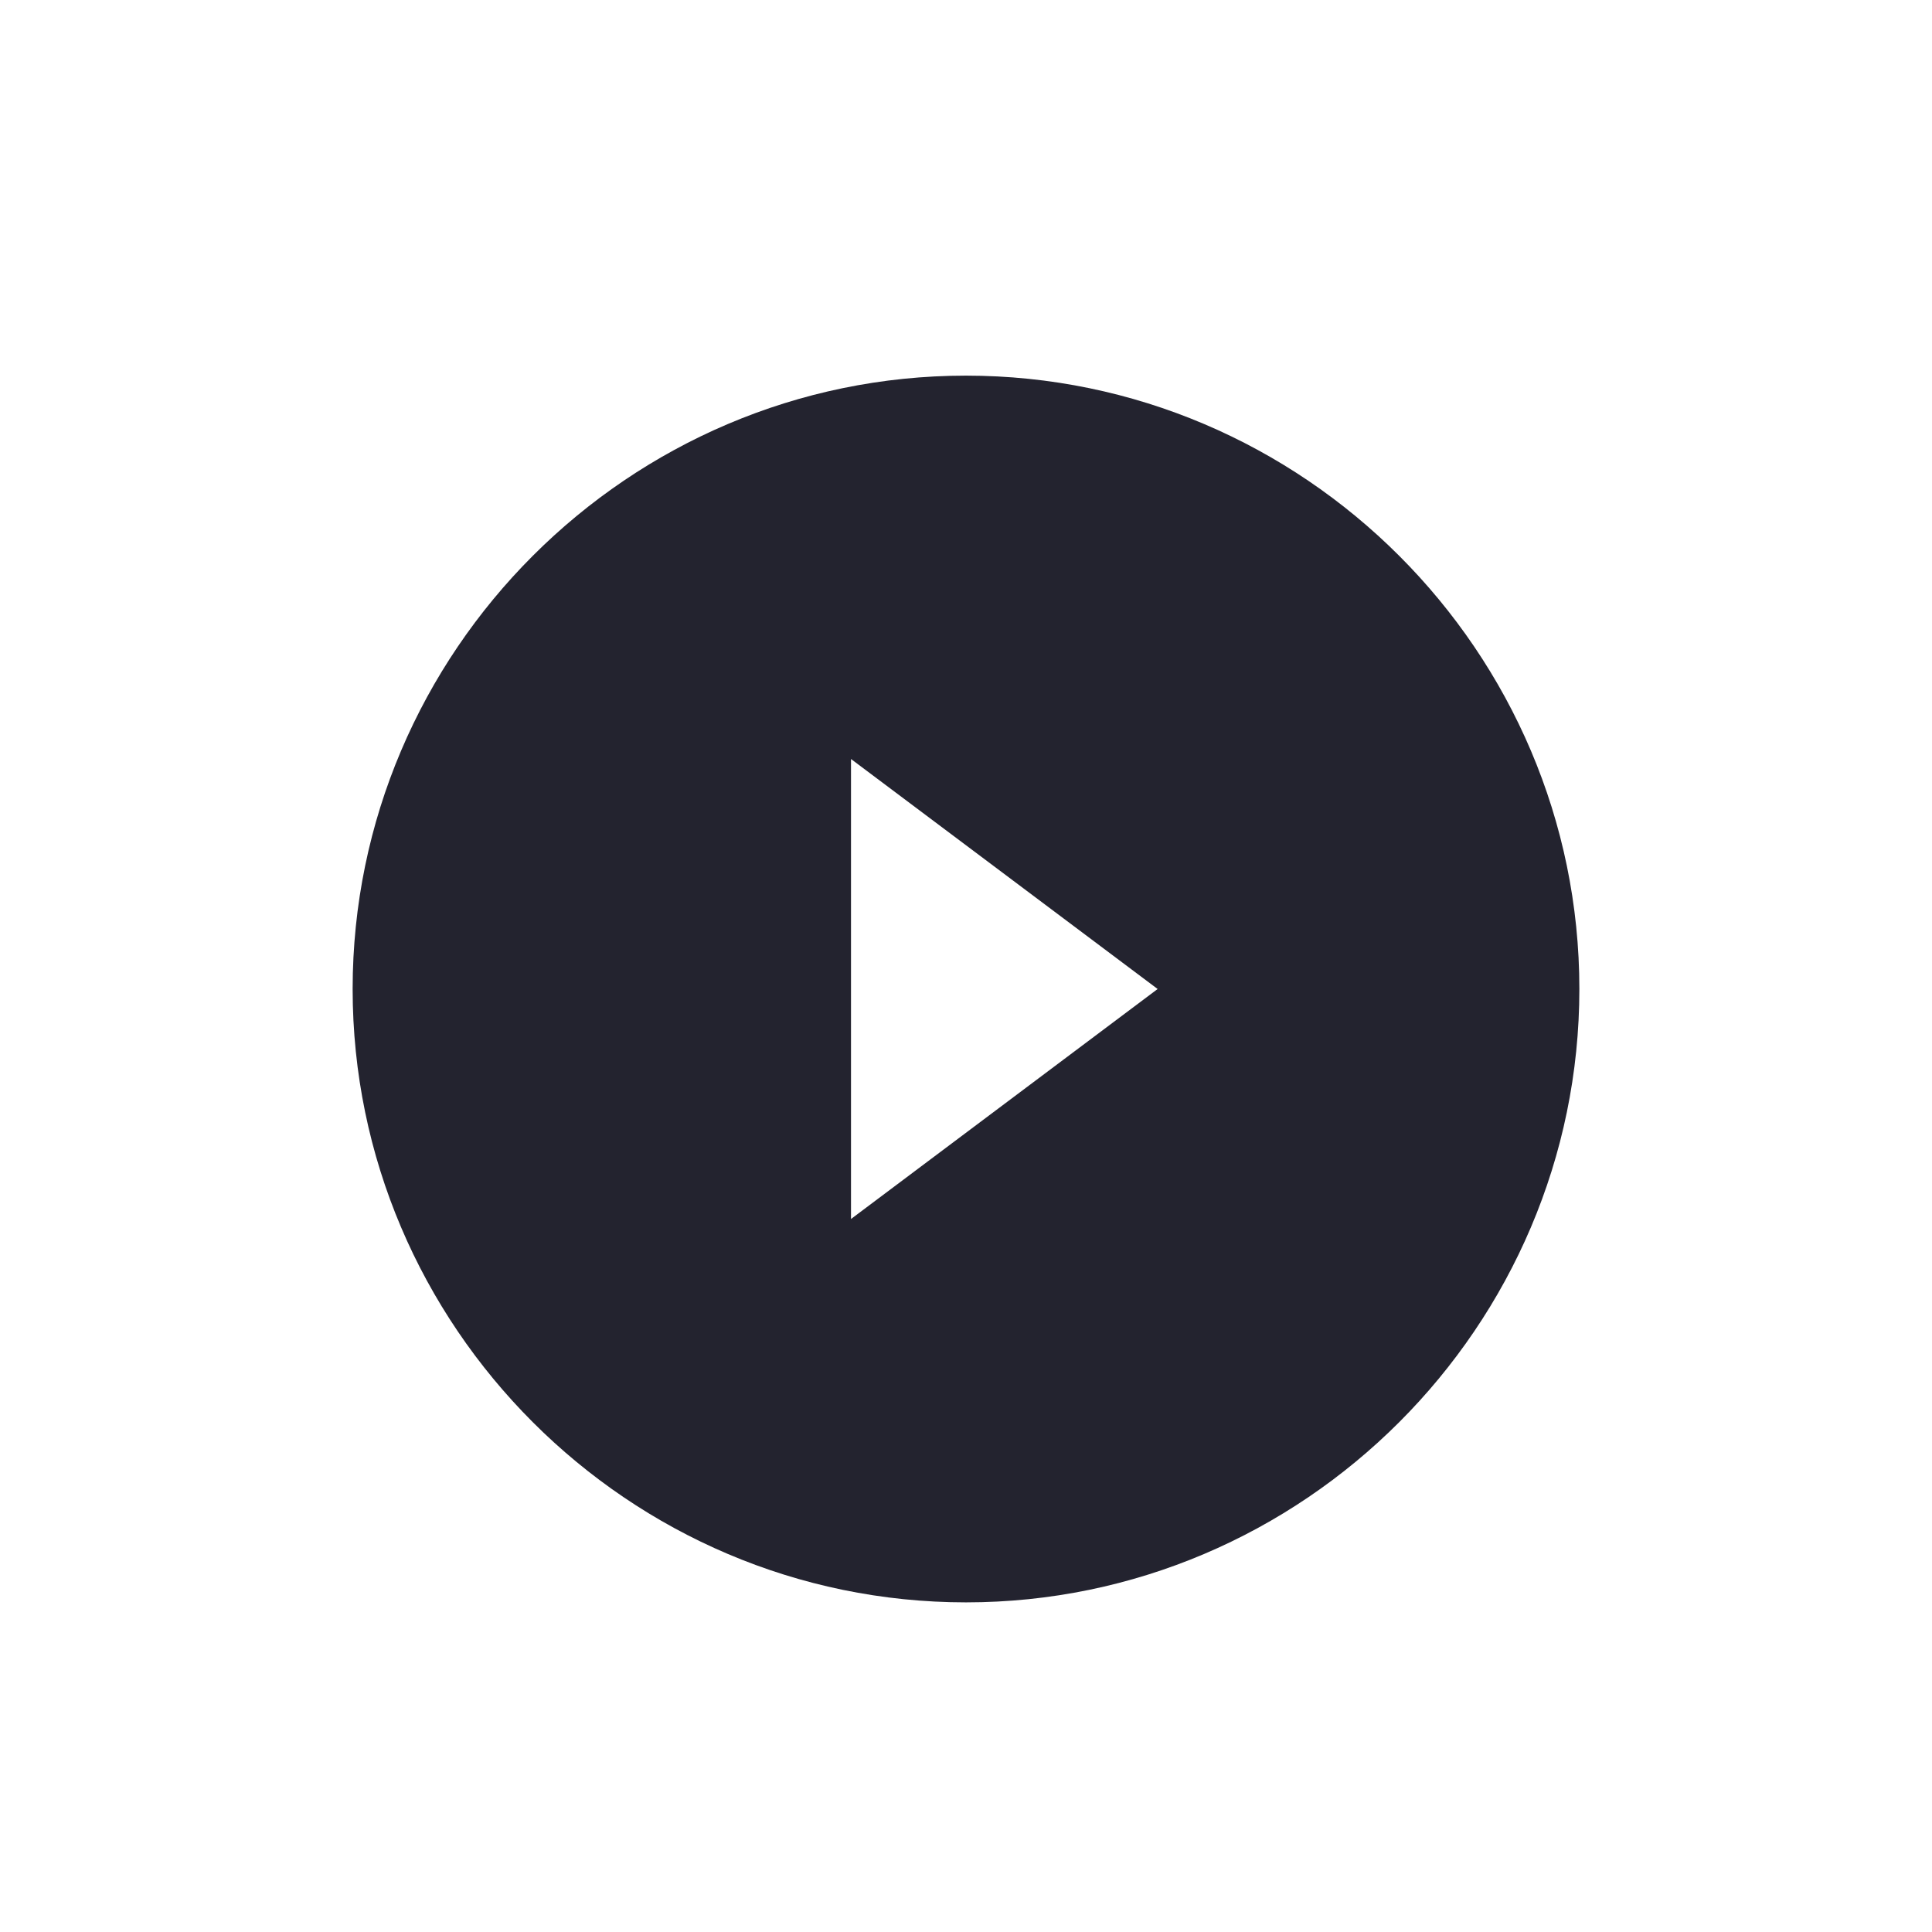 <svg xmlns="http://www.w3.org/2000/svg" width="21" height="21" viewBox="0 0 21 21">
    <path fill="#23232F" d="M10.5 4.083c-3.667 0-6.667 3-6.667 6.667s3 6.667 6.667 6.667 6.667-3 6.667-6.667-3-6.667-6.667-6.667zM9.25 13.25v-5l3.333 2.5-3.333 2.5z"/>
</svg>
